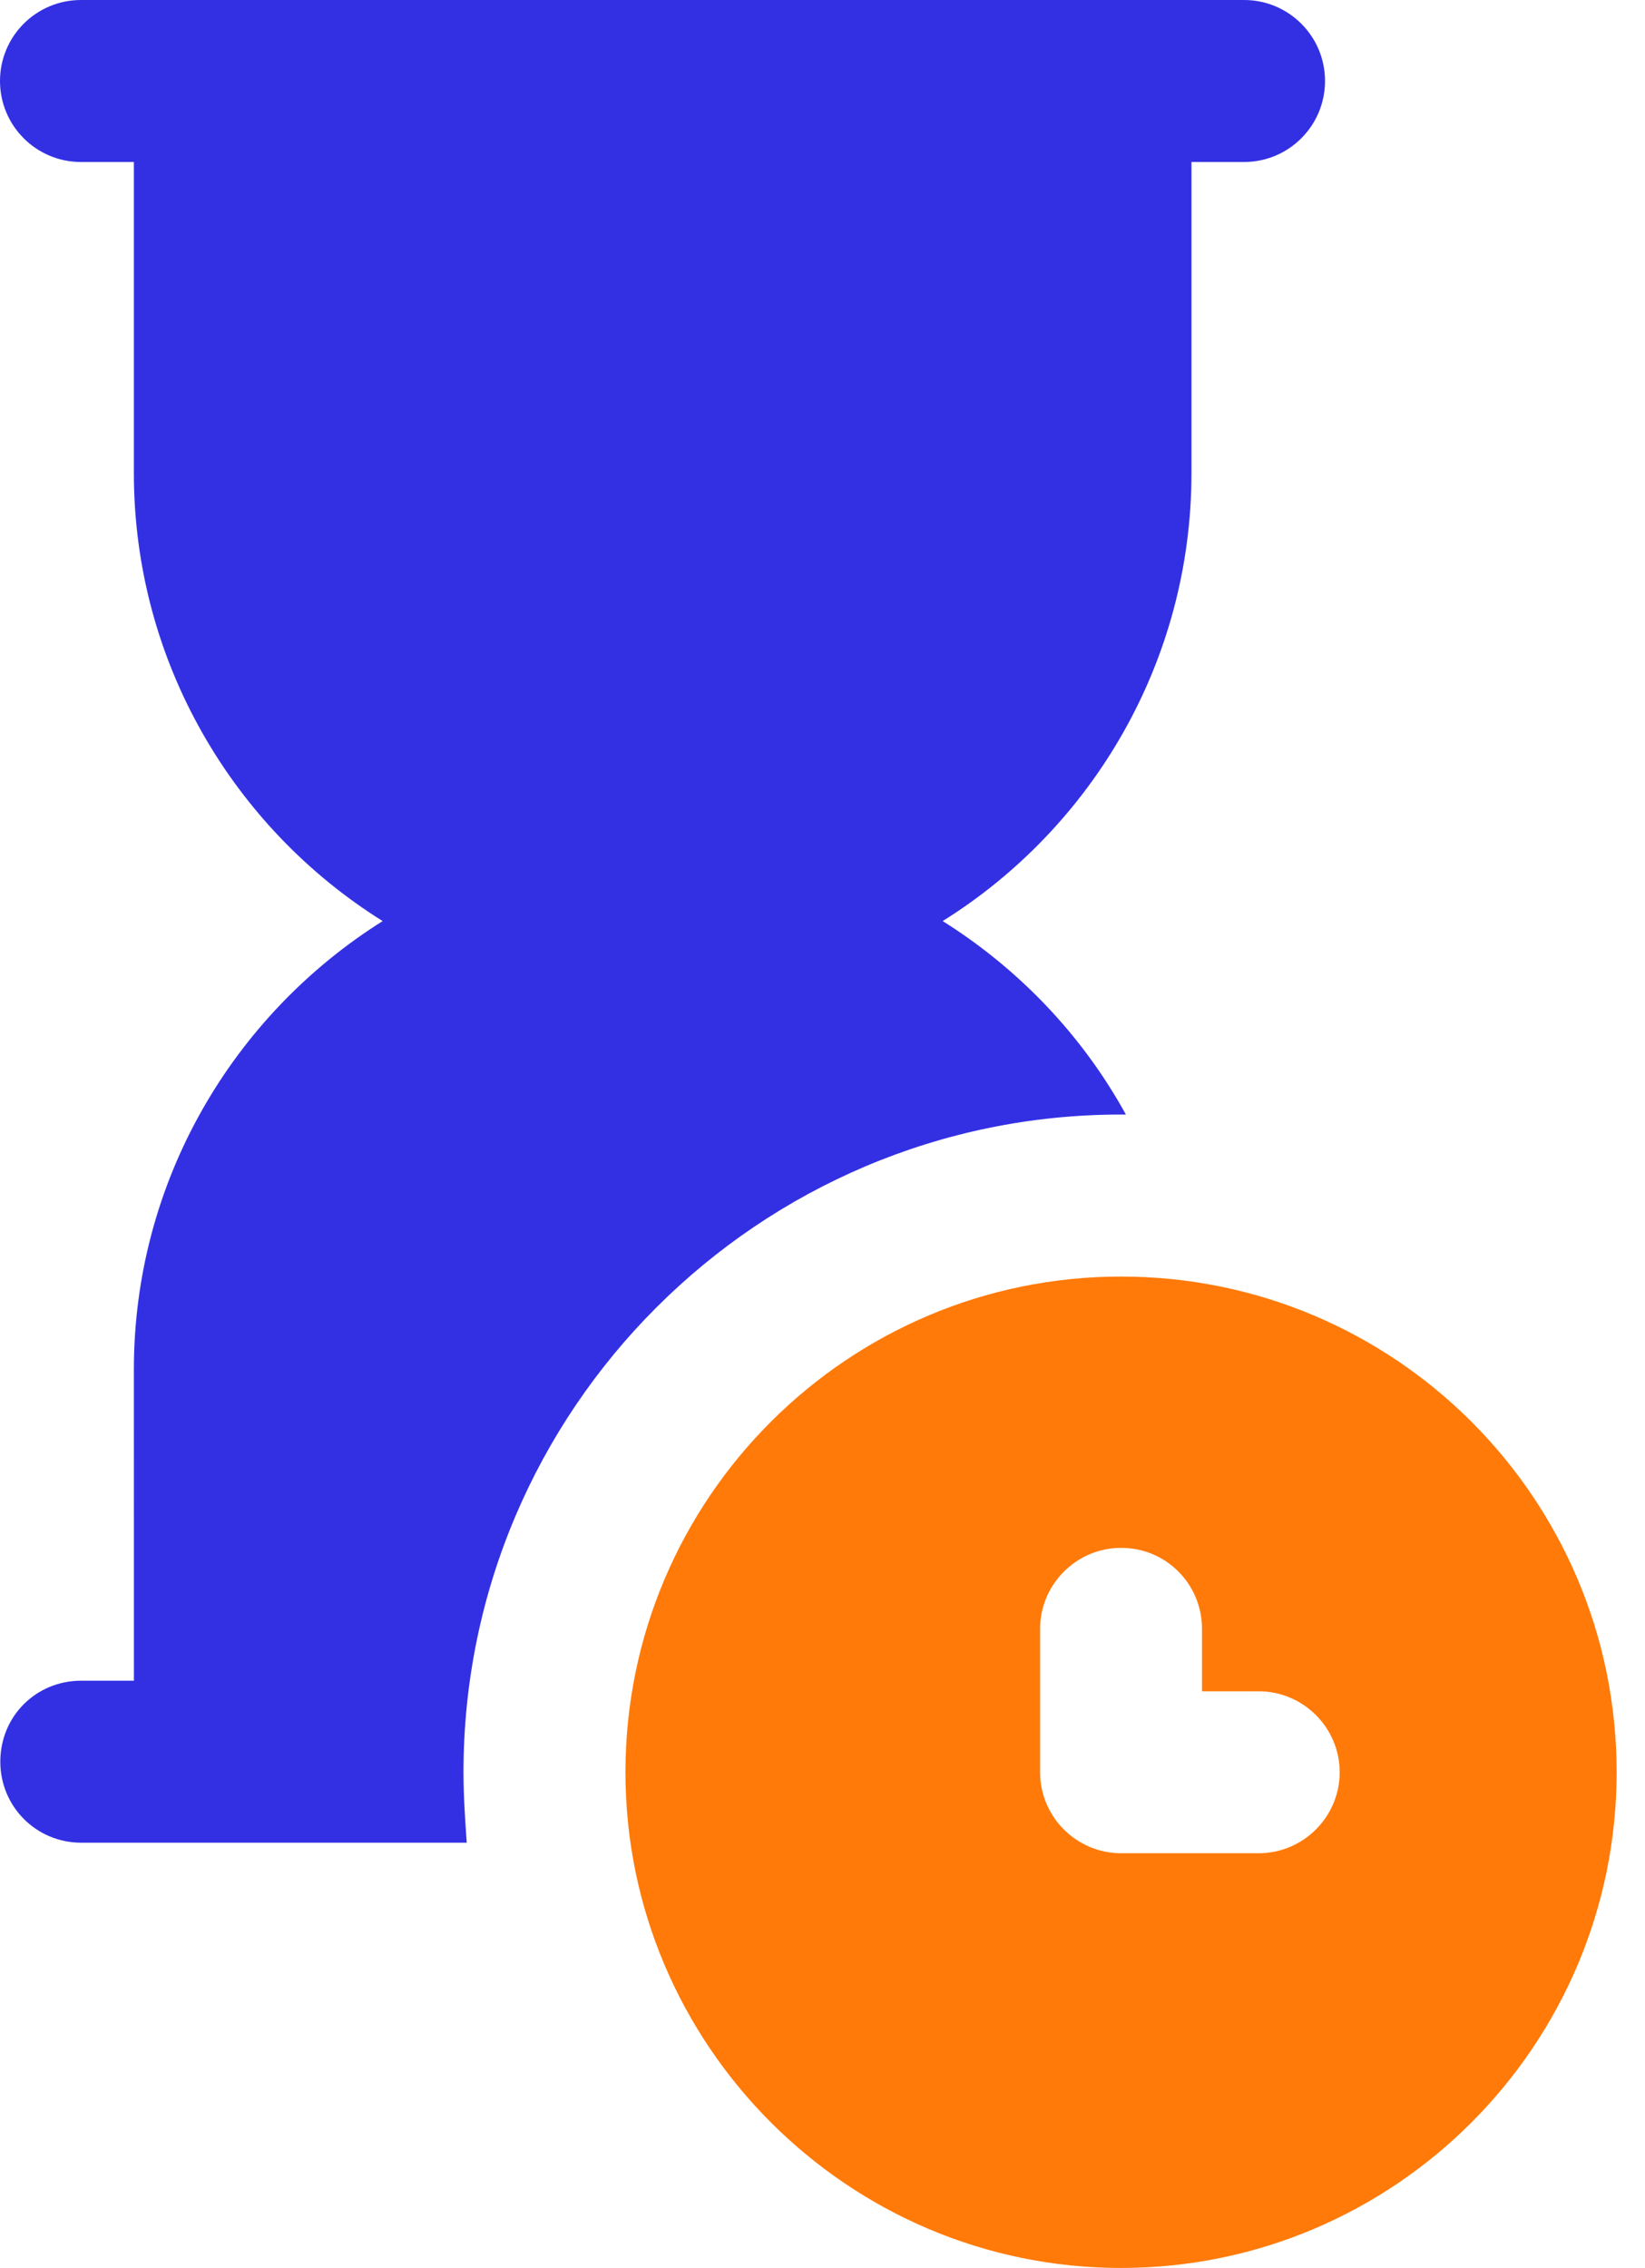 <svg width="37" height="51" viewBox="0 0 37 51" fill="none" xmlns="http://www.w3.org/2000/svg">
<path d="M25.215 25.063H25.324C24.346 23.283 22.918 21.789 21.203 20.712C21.205 20.711 21.206 20.71 21.208 20.709C24.559 18.615 26.799 14.881 26.799 10.637V3.643H27.981C28.988 3.643 29.803 2.828 29.803 1.821C29.803 0.815 28.988 0 27.981 0H1.821C0.815 0 0 0.815 0 1.821C0 2.828 0.815 3.643 1.821 3.643H3.011V10.637C3.011 14.881 5.252 18.615 8.603 20.71C8.605 20.71 8.607 20.711 8.608 20.712C5.254 22.819 3.011 26.545 3.011 30.8L3.012 37.794H1.828C0.808 37.794 0.007 38.596 0.007 39.616C0.007 40.618 0.808 41.437 1.828 41.437H10.498C10.461 40.909 10.425 40.381 10.425 39.852C10.425 31.693 17.073 25.063 25.215 25.063L25.215 25.063Z" fill="#3330E4"/>
<path d="M25.215 28.706C19.077 28.706 14.068 33.696 14.068 39.853C14.068 45.991 19.077 51 25.215 51C31.371 51 36.362 45.991 36.362 39.853C36.362 33.697 31.371 28.706 25.215 28.706ZM28.311 41.674H25.215C24.213 41.674 23.394 40.855 23.394 39.853V36.629C23.394 35.627 24.213 34.807 25.215 34.807C26.235 34.807 27.036 35.627 27.036 36.629V38.032H28.311C29.313 38.032 30.133 38.851 30.133 39.853C30.133 40.855 29.313 41.674 28.311 41.674Z" fill="#FF7A09"/>
</svg>
